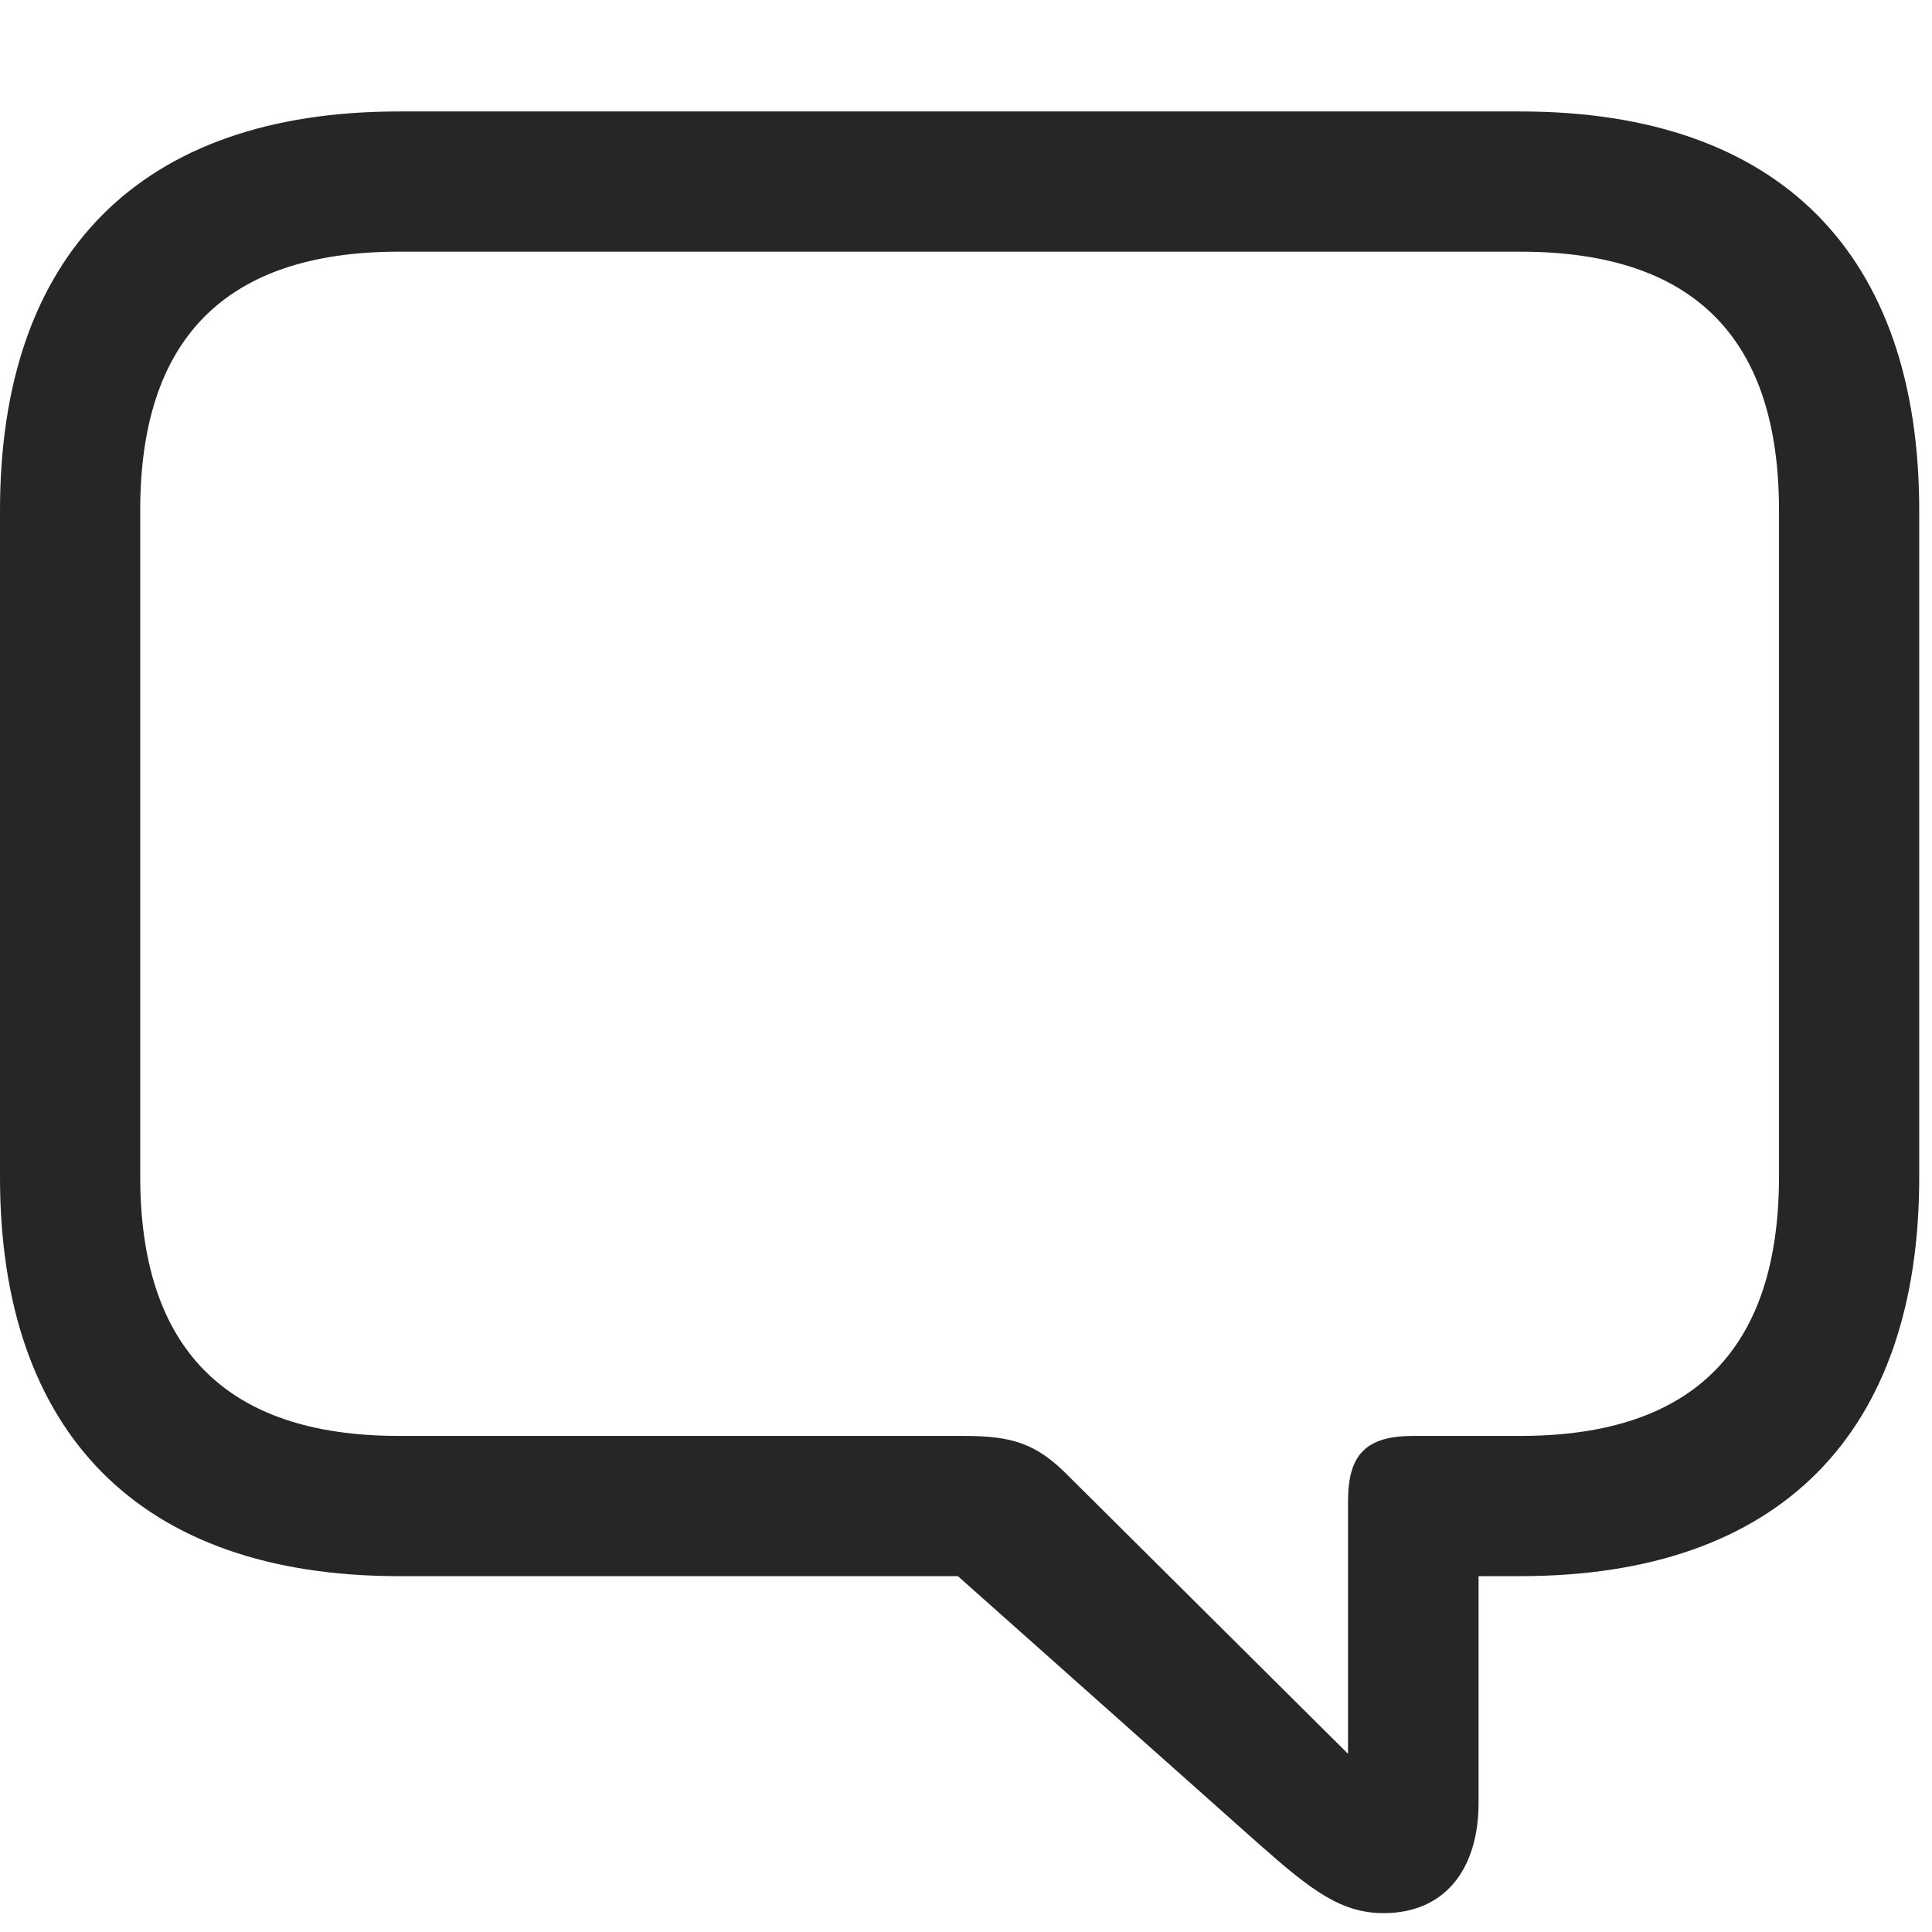 <svg width="26" height="26" viewBox="0 0 26 26" fill="none" xmlns="http://www.w3.org/2000/svg">
<g id="bubble.right" clip-path="url(#clip0_2201_265)">
<g id="Group">
<path id="Vector" d="M18.621 25.746C19.441 25.746 19.898 25.16 19.898 24.258V21.211H20.461C23.953 21.211 25.828 19.289 25.828 15.844V6.867C25.828 3.422 23.953 1.5 20.461 1.5H5.367C1.875 1.5 0 3.434 0 6.867V15.844C0 19.277 1.875 21.211 5.367 21.211H12.891L16.934 24.809C17.648 25.441 18.047 25.746 18.621 25.746ZM18.141 23.602L14.391 19.875C13.945 19.418 13.617 19.324 12.961 19.324H5.367C3.012 19.324 1.887 18.117 1.887 15.832V6.867C1.887 4.582 3.012 3.387 5.367 3.387H20.461C22.828 3.387 23.941 4.582 23.941 6.867V15.832C23.941 18.117 22.828 19.324 20.461 19.324H19.02C18.387 19.324 18.141 19.57 18.141 20.203V23.602Z" fill="black" fill-opacity="0.85"/>
</g>
</g>
<defs>
<clipPath id="clip0_2201_265">
<rect width="25.828" height="25.746" fill="white"/>
</clipPath>
</defs>
</svg>
